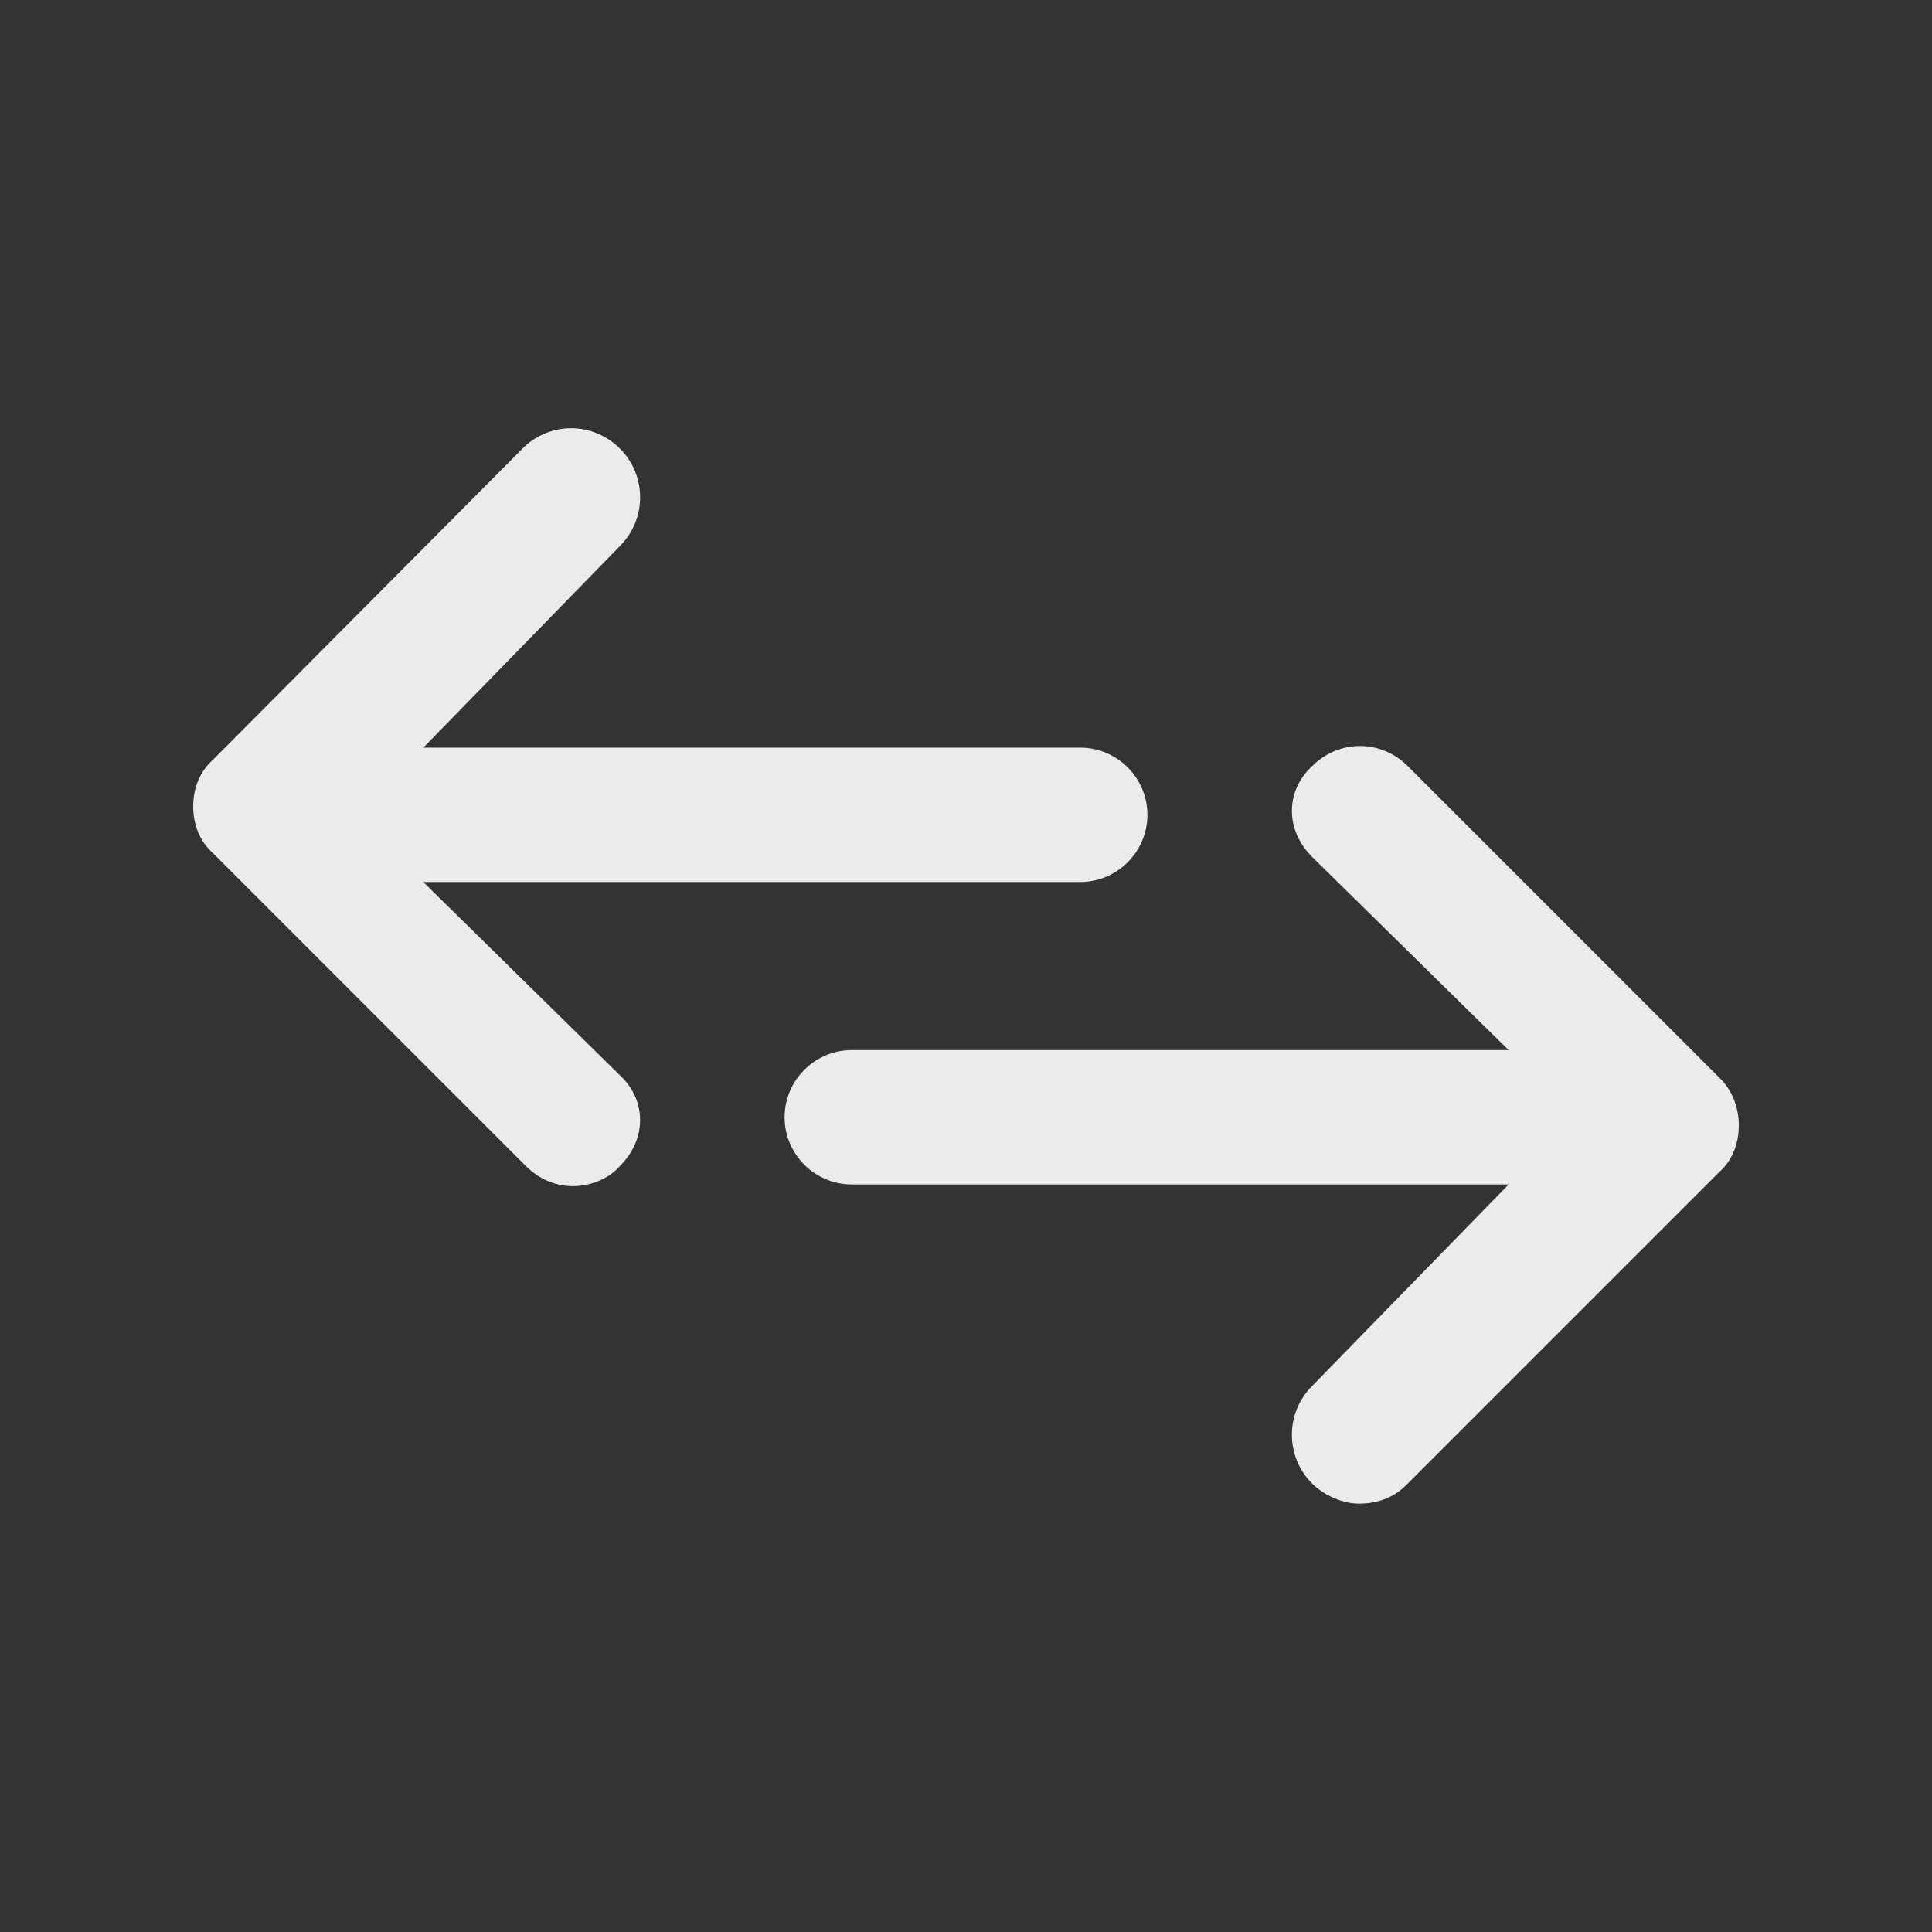 <!-- Generated by IcoMoon.io -->
<svg version="1.1" xmlns="http://www.w3.org/2000/svg" width="40" height="40" viewBox="0 0 40 40">
<rect x="0" y="0" width="40" height="40" fill="#333333" stroke="none"/>
<title>di-swap</title>
<path fill="#ebebeb" d="M36 23.304c0 0.383-0.139 0.73-0.417 0.974l-6.47 6.47c-0.278 0.278-0.626 0.383-0.974 0.383s-0.73-0.174-0.974-0.417c-0.557-0.557-0.557-1.461 0-2.017l4.070-4.174h-13.6c-0.765 0-1.391-0.626-1.391-1.391s0.626-1.391 1.391-1.391h13.6l-4.070-4c-0.557-0.557-0.557-1.357 0-1.878 0.557-0.557 1.426-0.557 1.983 0l6.47 6.47c0.243 0.243 0.383 0.591 0.383 0.974zM8.765 18.261h13.6c0.765 0 1.391-0.626 1.391-1.391s-0.626-1.391-1.391-1.391h-13.6l4.070-4.174c0.557-0.557 0.557-1.461 0-2.017s-1.426-0.557-1.983-0.035l-6.435 6.47c-0.278 0.243-0.417 0.591-0.417 0.974s0.139 0.73 0.417 0.974l6.47 6.47c0.278 0.278 0.626 0.417 0.974 0.417s0.73-0.139 0.974-0.417c0.557-0.557 0.557-1.357 0-1.878l-4.070-4z"></path>
</svg>
